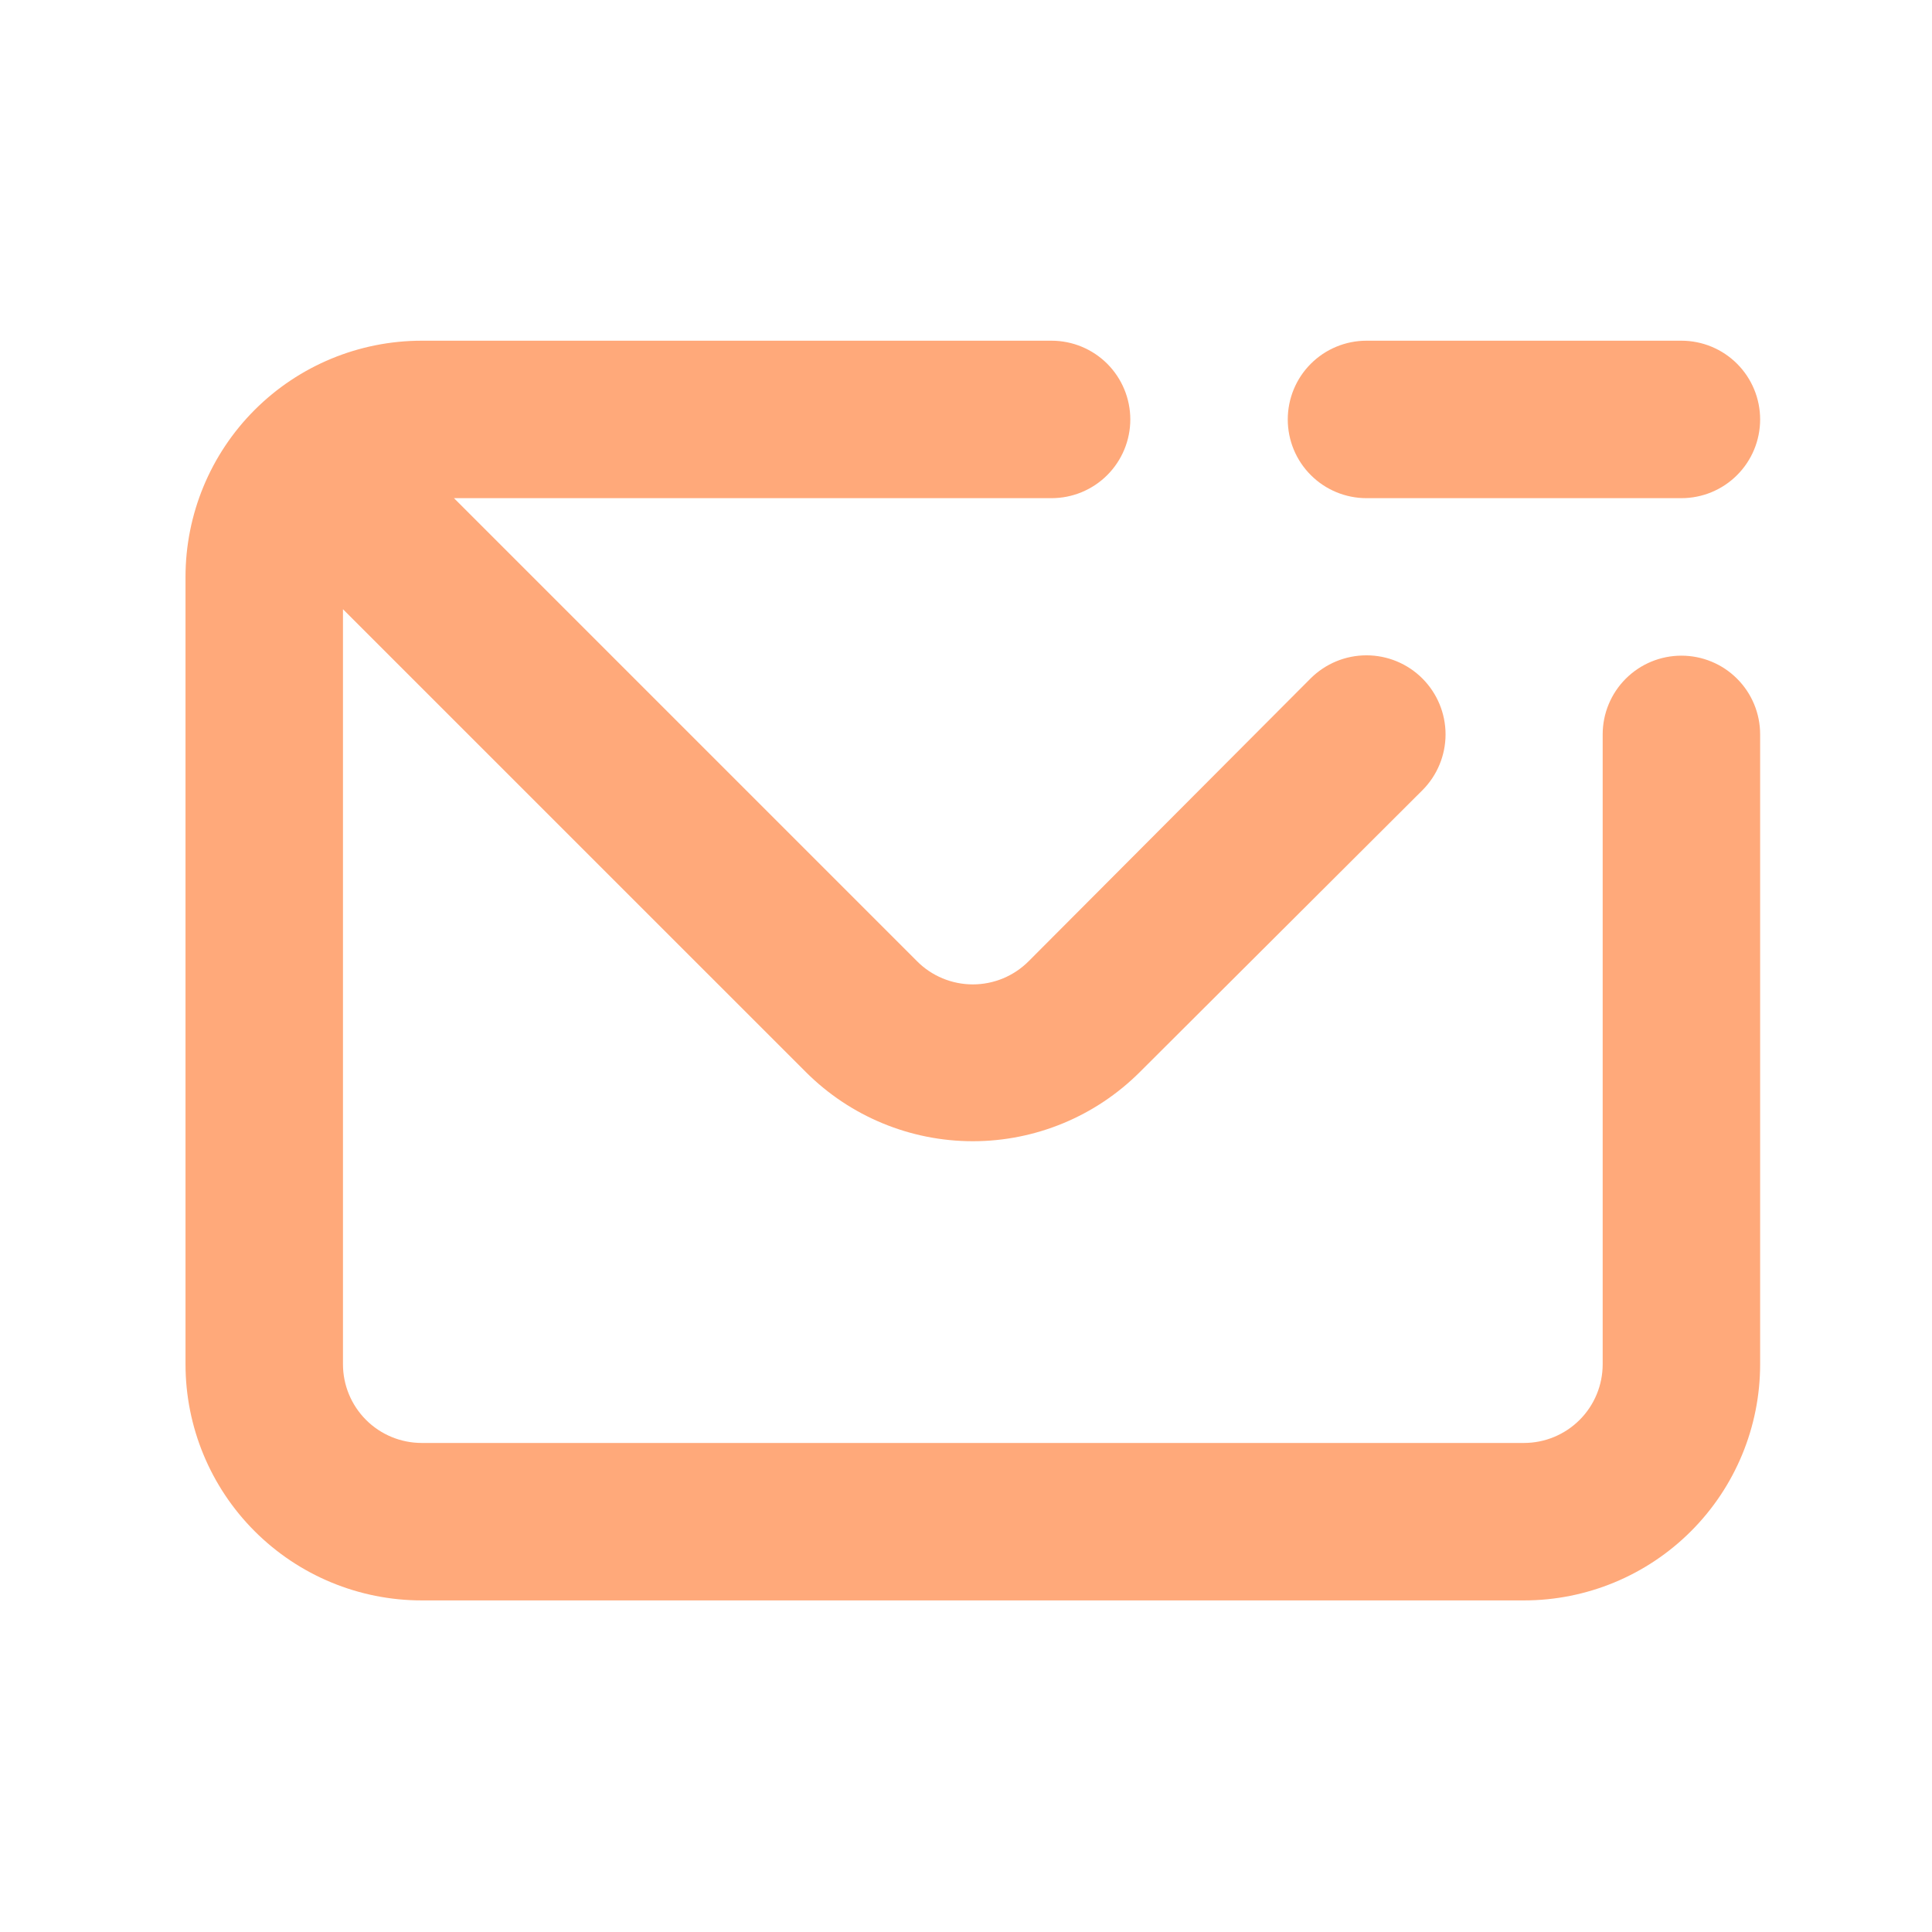 <svg width="46" height="46" viewBox="0 0 46 46" fill="none" xmlns="http://www.w3.org/2000/svg">
<path d="M40.034 15.611C39.536 15.611 39.06 15.808 38.708 16.16C38.357 16.511 38.159 16.988 38.159 17.485V32.482C38.159 32.979 37.962 33.456 37.61 33.807C37.258 34.159 36.782 34.356 36.285 34.356H10.041C9.544 34.356 9.067 34.159 8.715 33.807C8.364 33.456 8.166 32.979 8.166 32.482V14.505L19.189 25.527C20.243 26.58 21.672 27.172 23.163 27.172C24.653 27.172 26.082 26.58 27.137 25.527L33.866 18.816C34.219 18.463 34.418 17.984 34.418 17.485C34.418 16.986 34.219 16.507 33.866 16.154C33.513 15.801 33.035 15.603 32.535 15.603C32.036 15.603 31.558 15.801 31.204 16.154L24.494 22.884C24.319 23.06 24.112 23.199 23.884 23.294C23.655 23.389 23.41 23.438 23.163 23.438C22.915 23.438 22.67 23.389 22.442 23.294C22.213 23.199 22.006 23.06 21.832 22.884L10.809 11.861H25.037C25.534 11.861 26.011 11.664 26.363 11.312C26.714 10.961 26.912 10.484 26.912 9.987C26.912 9.49 26.714 9.013 26.363 8.661C26.011 8.31 25.534 8.112 25.037 8.112H10.041C8.549 8.112 7.119 8.705 6.064 9.759C5.009 10.814 4.417 12.245 4.417 13.736V32.482C4.417 33.973 5.009 35.404 6.064 36.458C7.119 37.513 8.549 38.105 10.041 38.105H36.285C37.776 38.105 39.206 37.513 40.261 36.458C41.316 35.404 41.908 33.973 41.908 32.482V17.485C41.908 16.988 41.711 16.511 41.359 16.16C41.008 15.808 40.531 15.611 40.034 15.611ZM32.535 11.861H40.034C40.531 11.861 41.008 11.664 41.359 11.312C41.711 10.961 41.908 10.484 41.908 9.987C41.908 9.49 41.711 9.013 41.359 8.661C41.008 8.31 40.531 8.112 40.034 8.112H32.535C32.038 8.112 31.561 8.31 31.21 8.661C30.858 9.013 30.661 9.49 30.661 9.987C30.661 10.484 30.858 10.961 31.21 11.312C31.561 11.664 32.038 11.861 32.535 11.861Z" fill="#FFA97A"/>
</svg>
